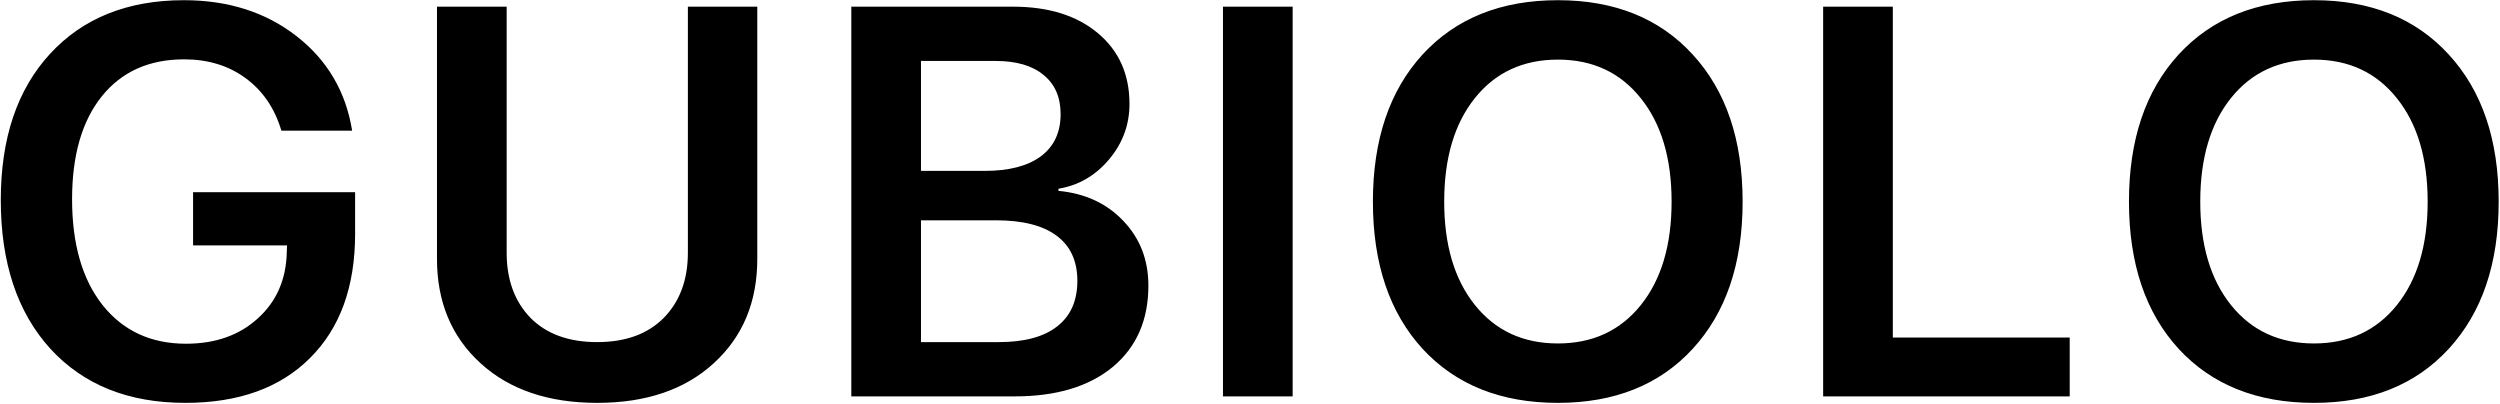 <svg width="1356" height="219" viewBox="0 0 1356 219" fill="none" xmlns="http://www.w3.org/2000/svg">
<path d="M192.613 126.816C192.613 155.527 184.459 177.988 168.15 194.199C151.939 210.41 129.381 218.516 100.475 218.516C69.615 218.516 45.201 208.701 27.232 189.072C9.361 169.346 0.426 142.49 0.426 108.506C0.426 75.01 9.312 48.594 27.086 29.258C44.957 9.824 69.176 0.107 99.742 0.107C123.766 0.107 144.127 6.602 160.826 19.59C177.525 32.578 187.584 49.668 191.002 70.859H152.623C149.01 58.75 142.564 49.277 133.287 42.441C124.01 35.605 112.877 32.188 99.889 32.188C80.846 32.188 65.953 38.877 55.211 52.256C44.469 65.635 39.098 84.238 39.098 108.066C39.098 132.383 44.615 151.523 55.65 165.488C66.783 179.453 81.871 186.436 100.914 186.436C116.832 186.436 129.82 181.846 139.879 172.666C150.035 163.486 155.26 151.475 155.553 136.631L155.699 133.115H104.723V104.258H192.613V126.816ZM274.814 3.623V137.07C274.814 151.719 279.111 163.486 287.705 172.373C296.396 181.162 308.457 185.557 323.887 185.557C339.316 185.557 351.377 181.162 360.068 172.373C368.76 163.486 373.105 151.719 373.105 137.07V3.623H410.752V140.439C410.752 163.779 402.891 182.627 387.168 196.982C371.543 211.338 350.449 218.516 323.887 218.516C297.422 218.516 276.328 211.338 260.605 196.982C244.883 182.627 237.021 163.779 237.021 140.439V3.623H274.814ZM550.375 215H461.752V3.623H549.496C568.734 3.623 584.066 8.408 595.492 17.979C606.918 27.549 612.631 40.342 612.631 56.357C612.631 67.686 608.92 77.744 601.498 86.533C594.076 95.322 584.945 100.596 574.105 102.354V103.525C588.559 104.893 600.277 110.312 609.262 119.785C618.344 129.258 622.885 140.977 622.885 154.941C622.885 173.594 616.439 188.291 603.549 199.033C590.658 209.678 572.934 215 550.375 215ZM499.545 33.066V92.686H534.115C547.299 92.686 557.455 90.049 564.584 84.775C571.713 79.404 575.277 71.787 575.277 61.924C575.277 52.744 572.201 45.664 566.049 40.684C559.994 35.605 551.303 33.066 539.975 33.066H499.545ZM499.545 185.557H541.732C555.6 185.557 566.146 182.725 573.373 177.061C580.697 171.396 584.359 163.145 584.359 152.305C584.359 141.562 580.6 133.408 573.08 127.842C565.658 122.275 554.672 119.492 540.121 119.492H499.545V185.557ZM701.131 215H663.338V3.623H701.131V215ZM845.002 0.107C875.764 0.107 900.129 9.922 918.098 29.551C936.164 49.18 945.197 75.791 945.197 109.385C945.197 142.979 936.164 169.59 918.098 189.219C900.129 208.75 875.764 218.516 845.002 218.516C814.143 218.516 789.68 208.75 771.613 189.219C753.645 169.59 744.66 142.979 744.66 109.385C744.66 75.791 753.645 49.18 771.613 29.551C789.68 9.922 814.143 0.107 845.002 0.107ZM889.973 53.281C878.84 39.316 863.85 32.334 845.002 32.334C826.154 32.334 811.164 39.268 800.031 53.135C788.898 67.002 783.332 85.752 783.332 109.385C783.332 132.92 788.898 151.621 800.031 165.488C811.164 179.355 826.154 186.289 845.002 186.289C863.85 186.289 878.84 179.355 889.973 165.488C901.105 151.621 906.672 132.92 906.672 109.385C906.672 85.85 901.105 67.148 889.973 53.281ZM1122.61 183.066V215H988.873V3.623H1026.67V183.066H1122.61ZM1255.09 0.107C1285.85 0.107 1310.21 9.922 1328.18 29.551C1346.25 49.18 1355.28 75.791 1355.28 109.385C1355.28 142.979 1346.25 169.59 1328.18 189.219C1310.21 208.75 1285.85 218.516 1255.09 218.516C1224.23 218.516 1199.77 208.75 1181.7 189.219C1163.73 169.59 1154.75 142.979 1154.75 109.385C1154.75 75.791 1163.73 49.18 1181.7 29.551C1199.77 9.922 1224.23 0.107 1255.09 0.107ZM1300.06 53.281C1288.93 39.316 1273.94 32.334 1255.09 32.334C1236.24 32.334 1221.25 39.268 1210.12 53.135C1198.98 67.002 1193.42 85.752 1193.42 109.385C1193.42 132.92 1198.98 151.621 1210.12 165.488C1221.25 179.355 1236.24 186.289 1255.09 186.289C1273.94 186.289 1288.93 179.355 1300.06 165.488C1311.19 151.621 1316.76 132.92 1316.76 109.385C1316.76 85.85 1311.19 67.148 1300.06 53.281Z" fill="black"/>
</svg>
